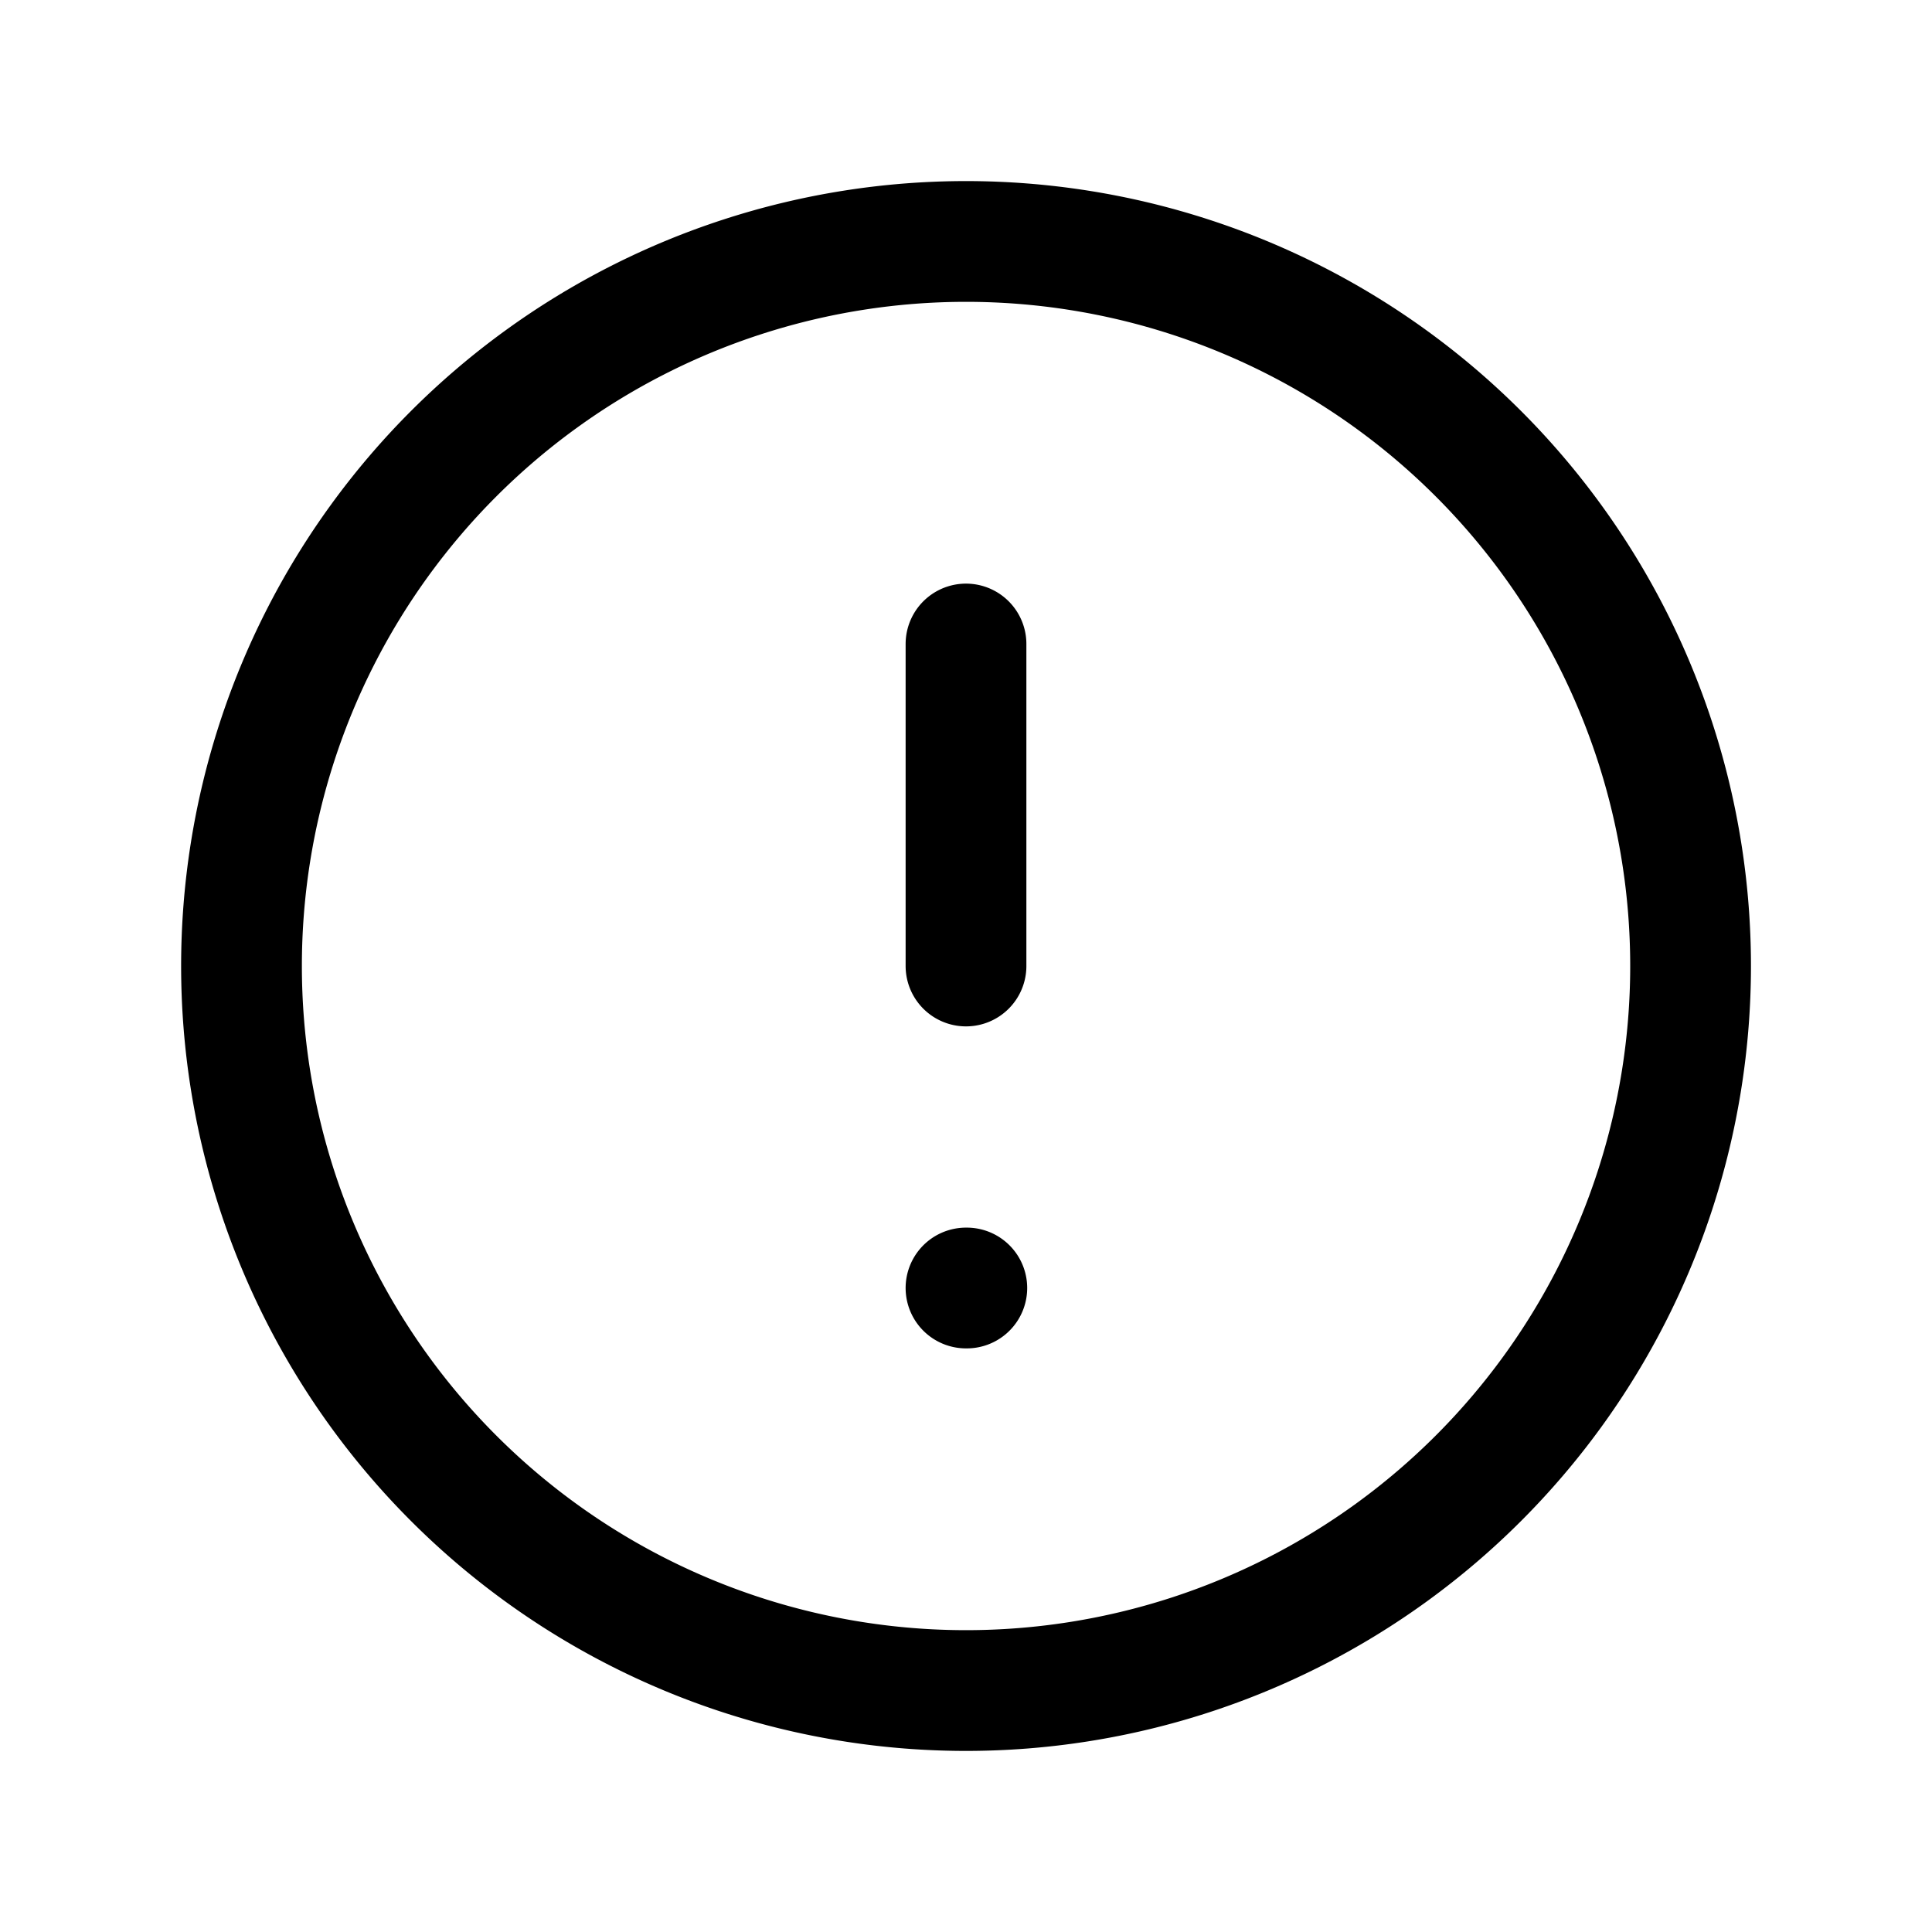 <svg xmlns="http://www.w3.org/2000/svg" fill="none" viewBox="0 0 24 24">
  <path
    stroke="currentColor"
    stroke-linecap="round"
    stroke-linejoin="round"
    stroke-width="1.5"
    d="M12 8v4m0 4h.01M3 12a9 9 0 1 0 18.001 0A9 9 0 0 0 3 12Z"
  />
</svg>
